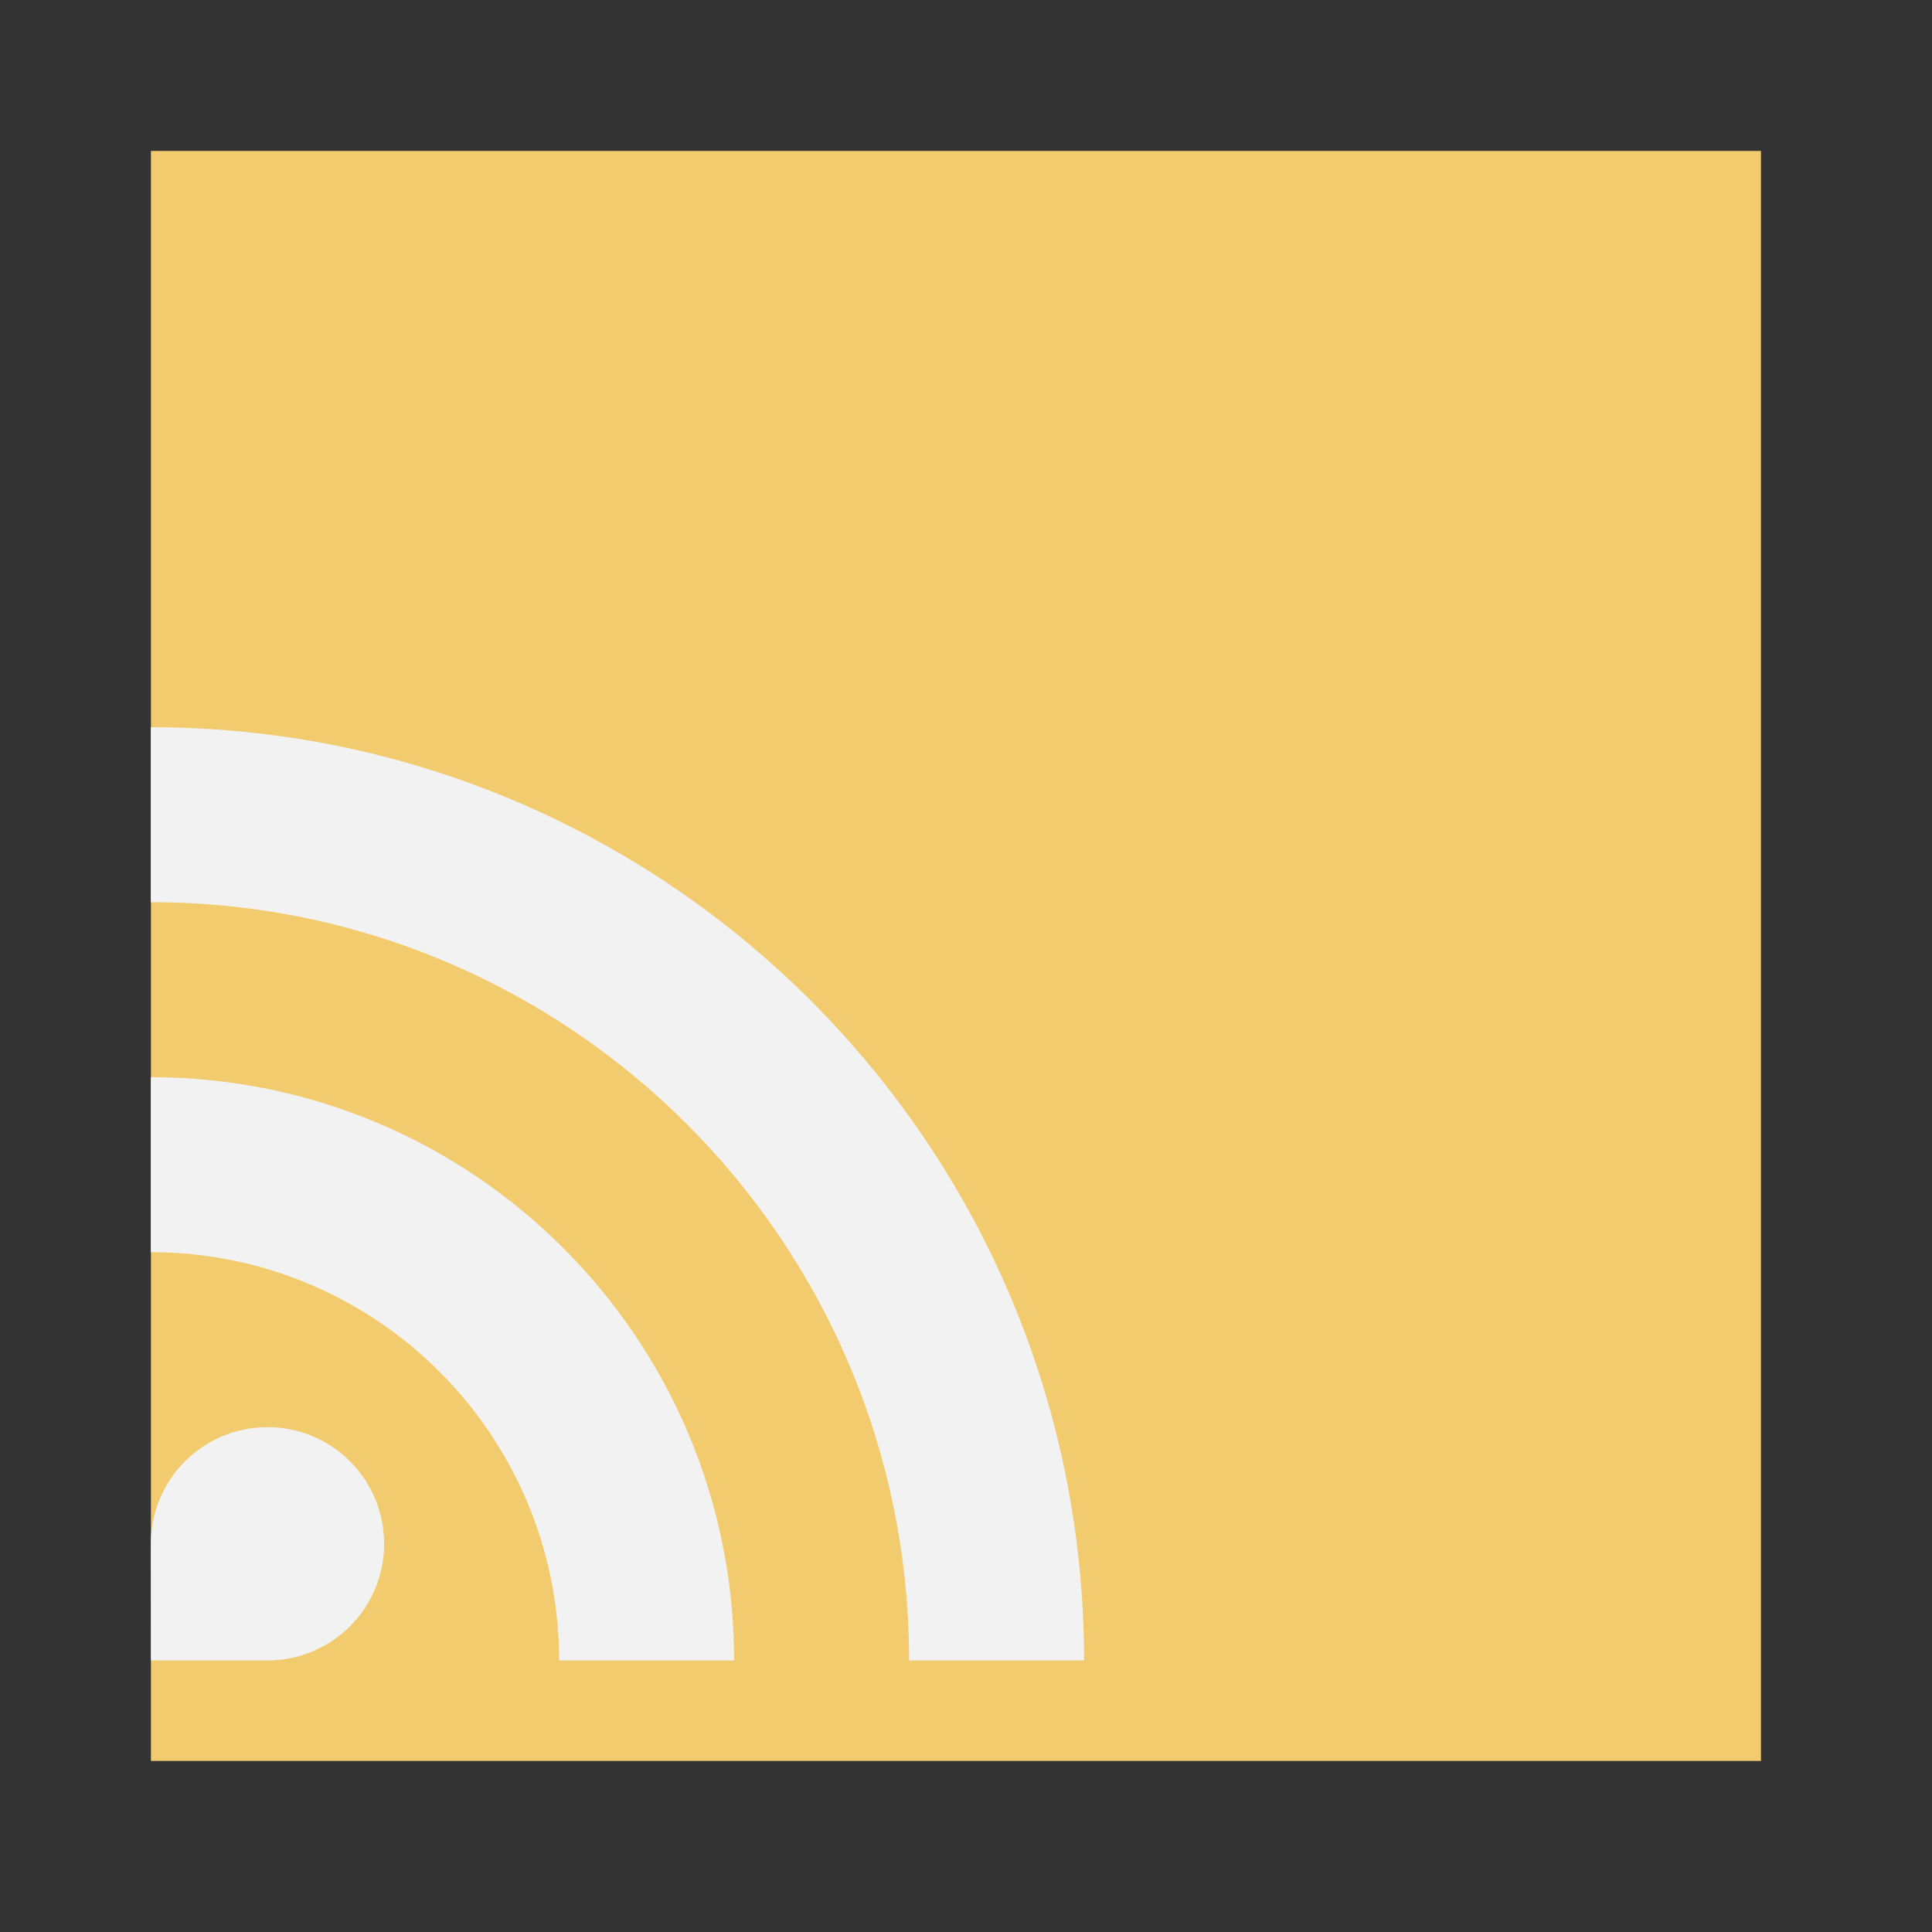 <?xml version="1.0" standalone="no"?>
<!DOCTYPE svg PUBLIC "-//W3C//DTD SVG 20010904//EN" "http://www.w3.org/TR/2001/REC-SVG-20010904/DTD/svg10.dtd">
<!-- Created using Karbon, part of Calligra: http://www.calligra.org/karbon -->
<svg xmlns="http://www.w3.org/2000/svg" xmlns:xlink="http://www.w3.org/1999/xlink" width="38.4pt" height="38.4pt">
<rect width="100%" height="100%" fill="#333333" stroke="none"/>
<defs/>
<g id="layer1">
  <rect id="rect3282" transform="matrix(3.543 0 0 3.543 4 4)" fill="#f1cb6d" fill-rule="evenodd" width="9.032pt" height="9.032pt"/>
  <path id="Oval 213" transform="translate(3.997, 19.272)" fill="#f2f2f2" fill-rule="evenodd" d="M10.82 24.732C10.82 18.756 5.976 13.912 0 13.912L0 9.275C8.537 9.275 15.458 16.195 15.458 24.732ZM3.092 24.732C2.522 24.732 1.493 24.732 0.004 24.731C0.001 23.24 0 22.21 0 21.641C0 19.933 1.384 18.549 3.092 18.549C4.799 18.549 6.183 19.933 6.183 21.641C6.183 23.348 4.799 24.732 3.092 24.732ZM20.095 24.732C20.095 13.634 11.098 4.637 0 4.637L0 0C13.659 0 24.732 11.073 24.732 24.732ZM20.095 24.732"/>
 </g>
</svg>
